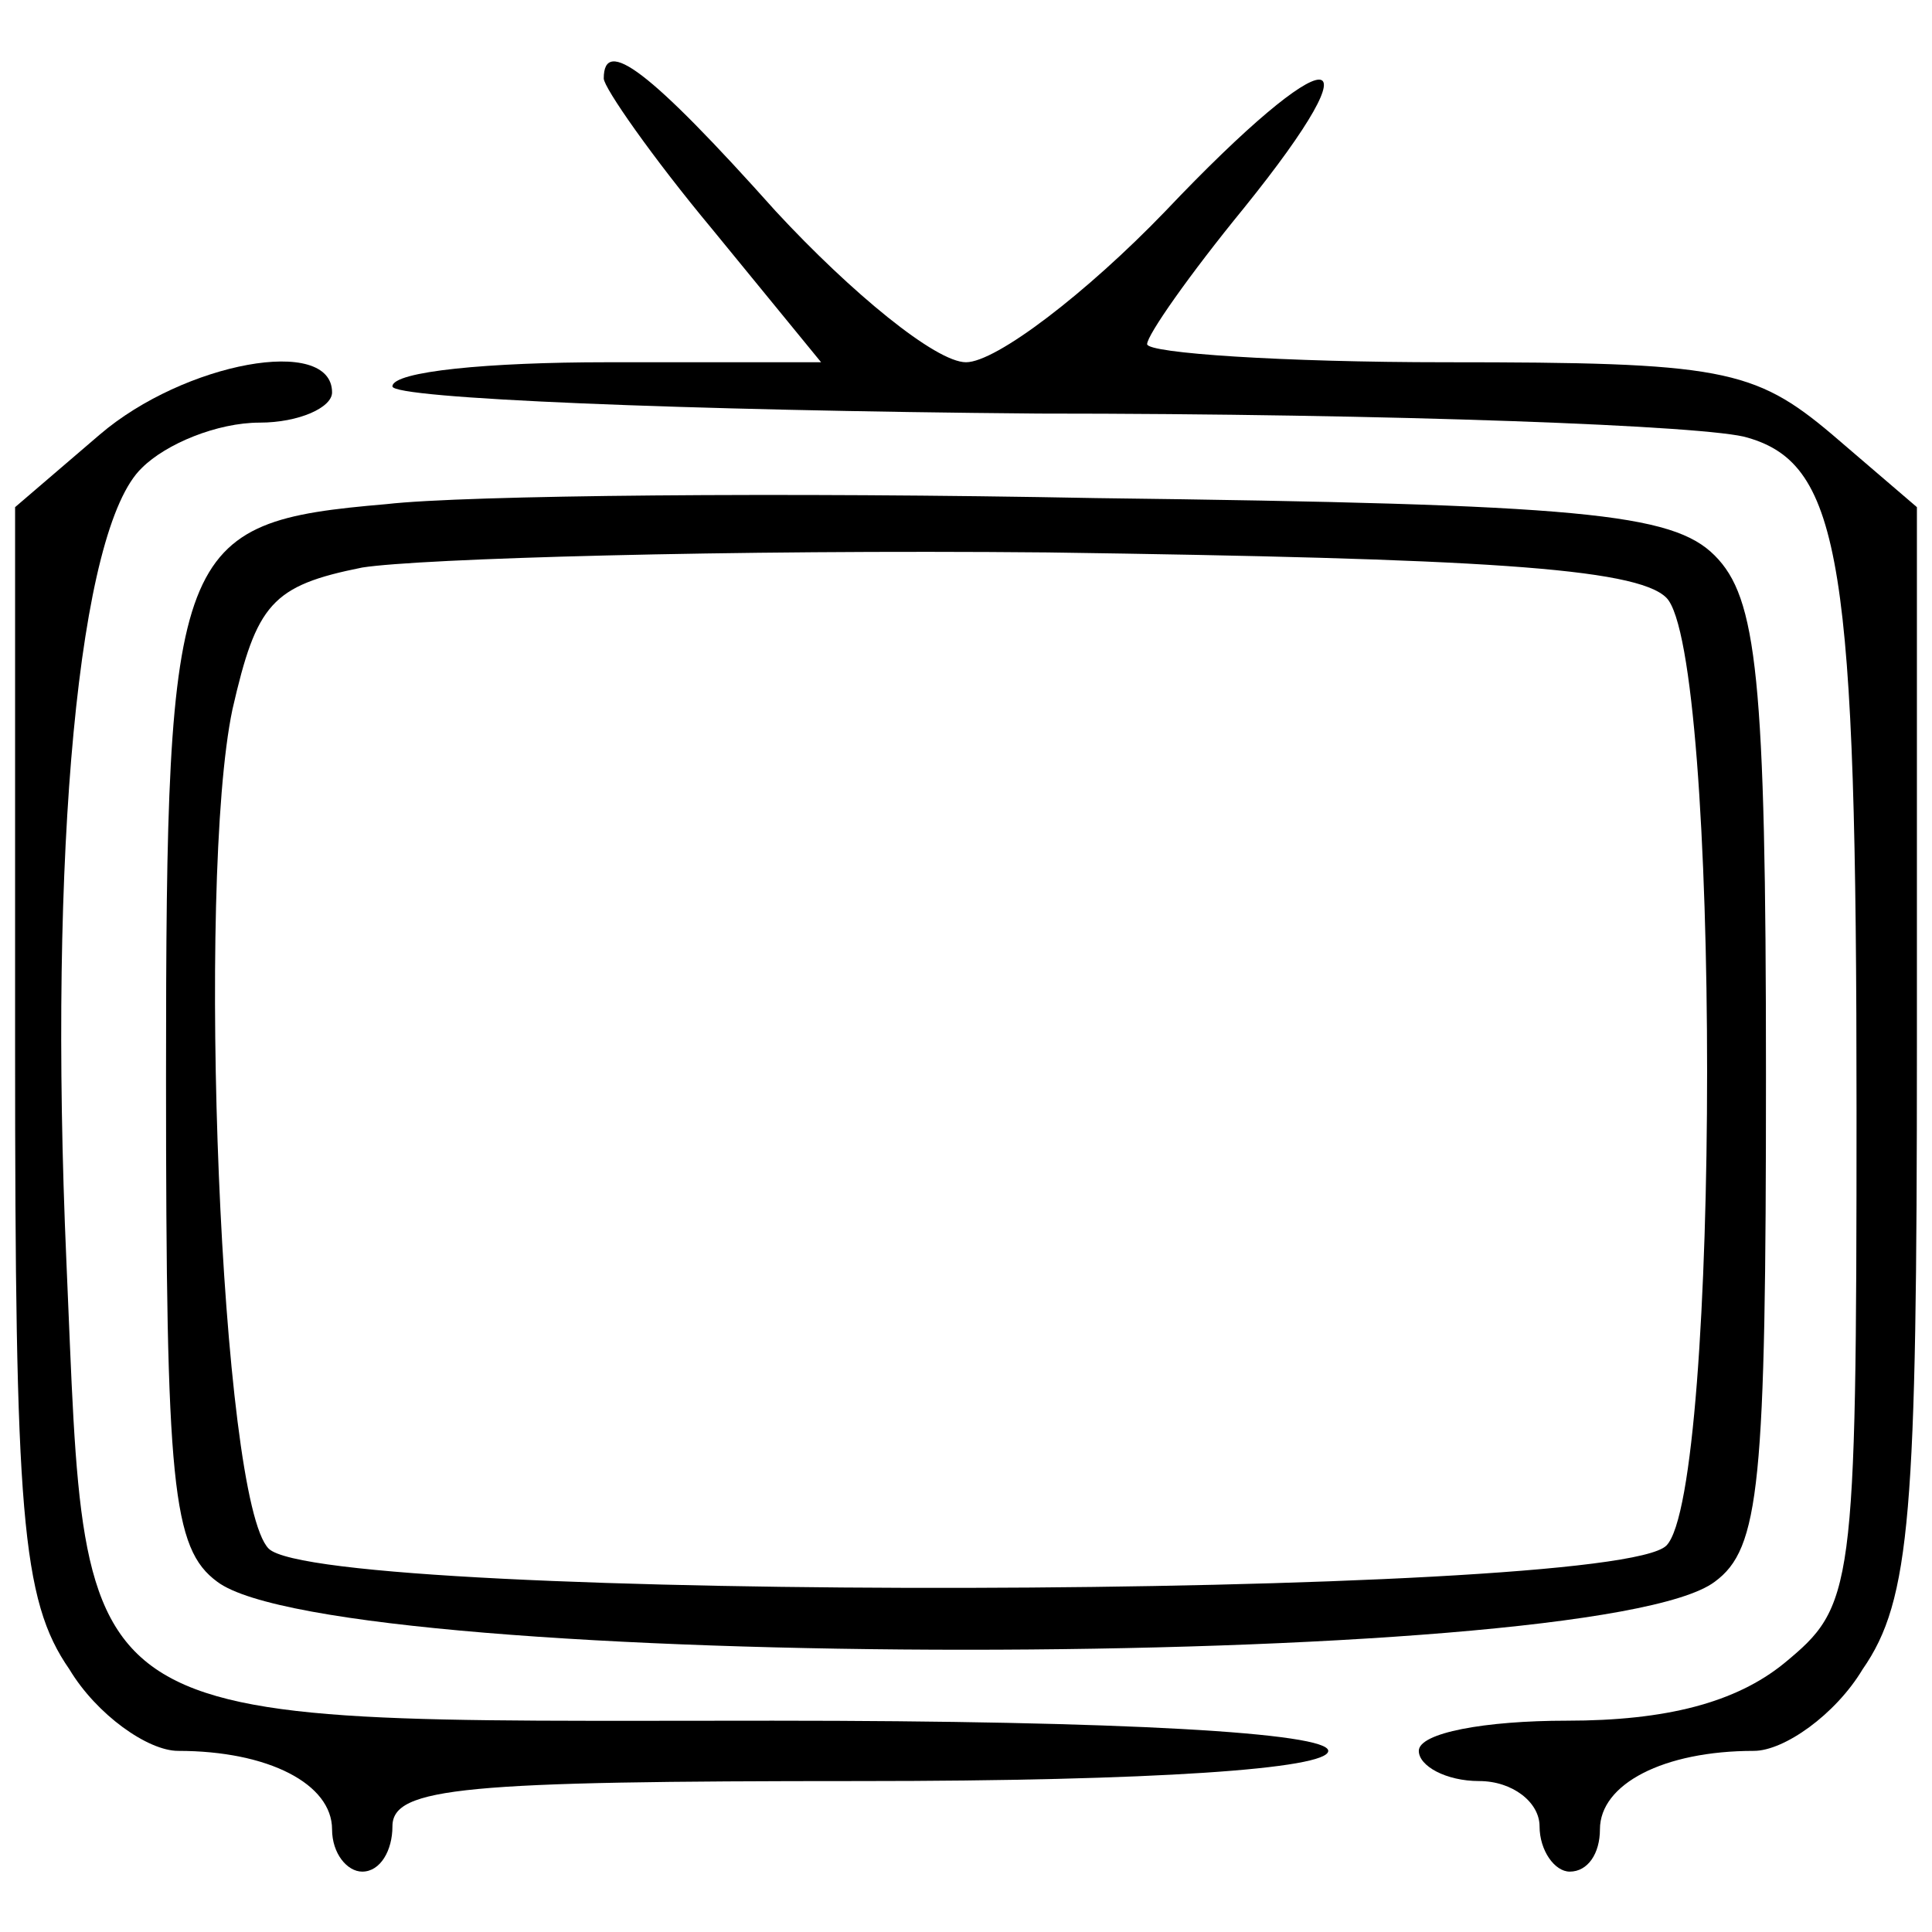 <?xml version="1.0" standalone="no"?>
<!DOCTYPE svg PUBLIC "-//W3C//DTD SVG 20010904//EN"
 "http://www.w3.org/TR/2001/REC-SVG-20010904/DTD/svg10.dtd">
<svg version="1.0" xmlns="http://www.w3.org/2000/svg"
 width="16pt" height="16pt" viewBox="0 0 64 64"
 preserveAspectRatio="xMidYMid meet">

<g transform="translate(0,64) scale(0.1,-0.1)"
fill="#000000" stroke="none">
<path d="M200 614 c0 -3 16 -26 36 -50 l36 -44 -71 0 c-39 0 -71 -3 -71 -8 0
-4 96 -8 214 -9 117 0 223 -4 235 -8 31 -9 36 -42 36 -223 0 -160 -1 -164 -24
-183 -16 -13 -39 -19 -72 -19 -27 0 -49 -4 -49 -10 0 -5 9 -10 20 -10 11 0 20
-7 20 -15 0 -8 5 -15 10 -15 6 0 10 6 10 14 0 15 21 26 51 26 10 0 27 12 36
27 16 23 18 52 18 206 l0 179 -28 24 c-26 22 -37 24 -128 24 -54 0 -99 3 -99
6 0 3 14 23 32 45 46 57 29 57 -26 -1 -26 -27 -56 -50 -66 -50 -10 0 -38 23
-63 50 -42 47 -57 58 -57 44z"/>
<path d="M33 496 l-28 -24 0 -179 c0 -154 2 -183 18 -206 9 -15 26 -27 36 -27
30 0 51 -11 51 -26 0 -8 5 -14 10 -14 6 0 10 7 10 15 0 13 24 15 155 15 97 0
155 4 155 10 0 6 -68 10 -184 10 -237 0 -227 -7 -234 152 -6 137 4 243 25 263
8 8 25 15 39 15 13 0 24 5 24 10 0 19 -49 10 -77 -14z"/>
<path d="M128 473 c-70 -6 -73 -13 -73 -190 0 -135 2 -156 17 -167 40 -30 456
-30 496 0 15 11 17 32 17 168 0 132 -3 158 -17 172 -14 14 -44 17 -205 19
-103 2 -209 1 -235 -2z m424 -31 c18 -18 18 -296 0 -314 -18 -18 -445 -19
-463 -1 -16 16 -24 221 -12 278 8 35 13 41 43 47 19 3 121 6 227 5 142 -2 195
-5 205 -15z"/>
</g>
</svg>
